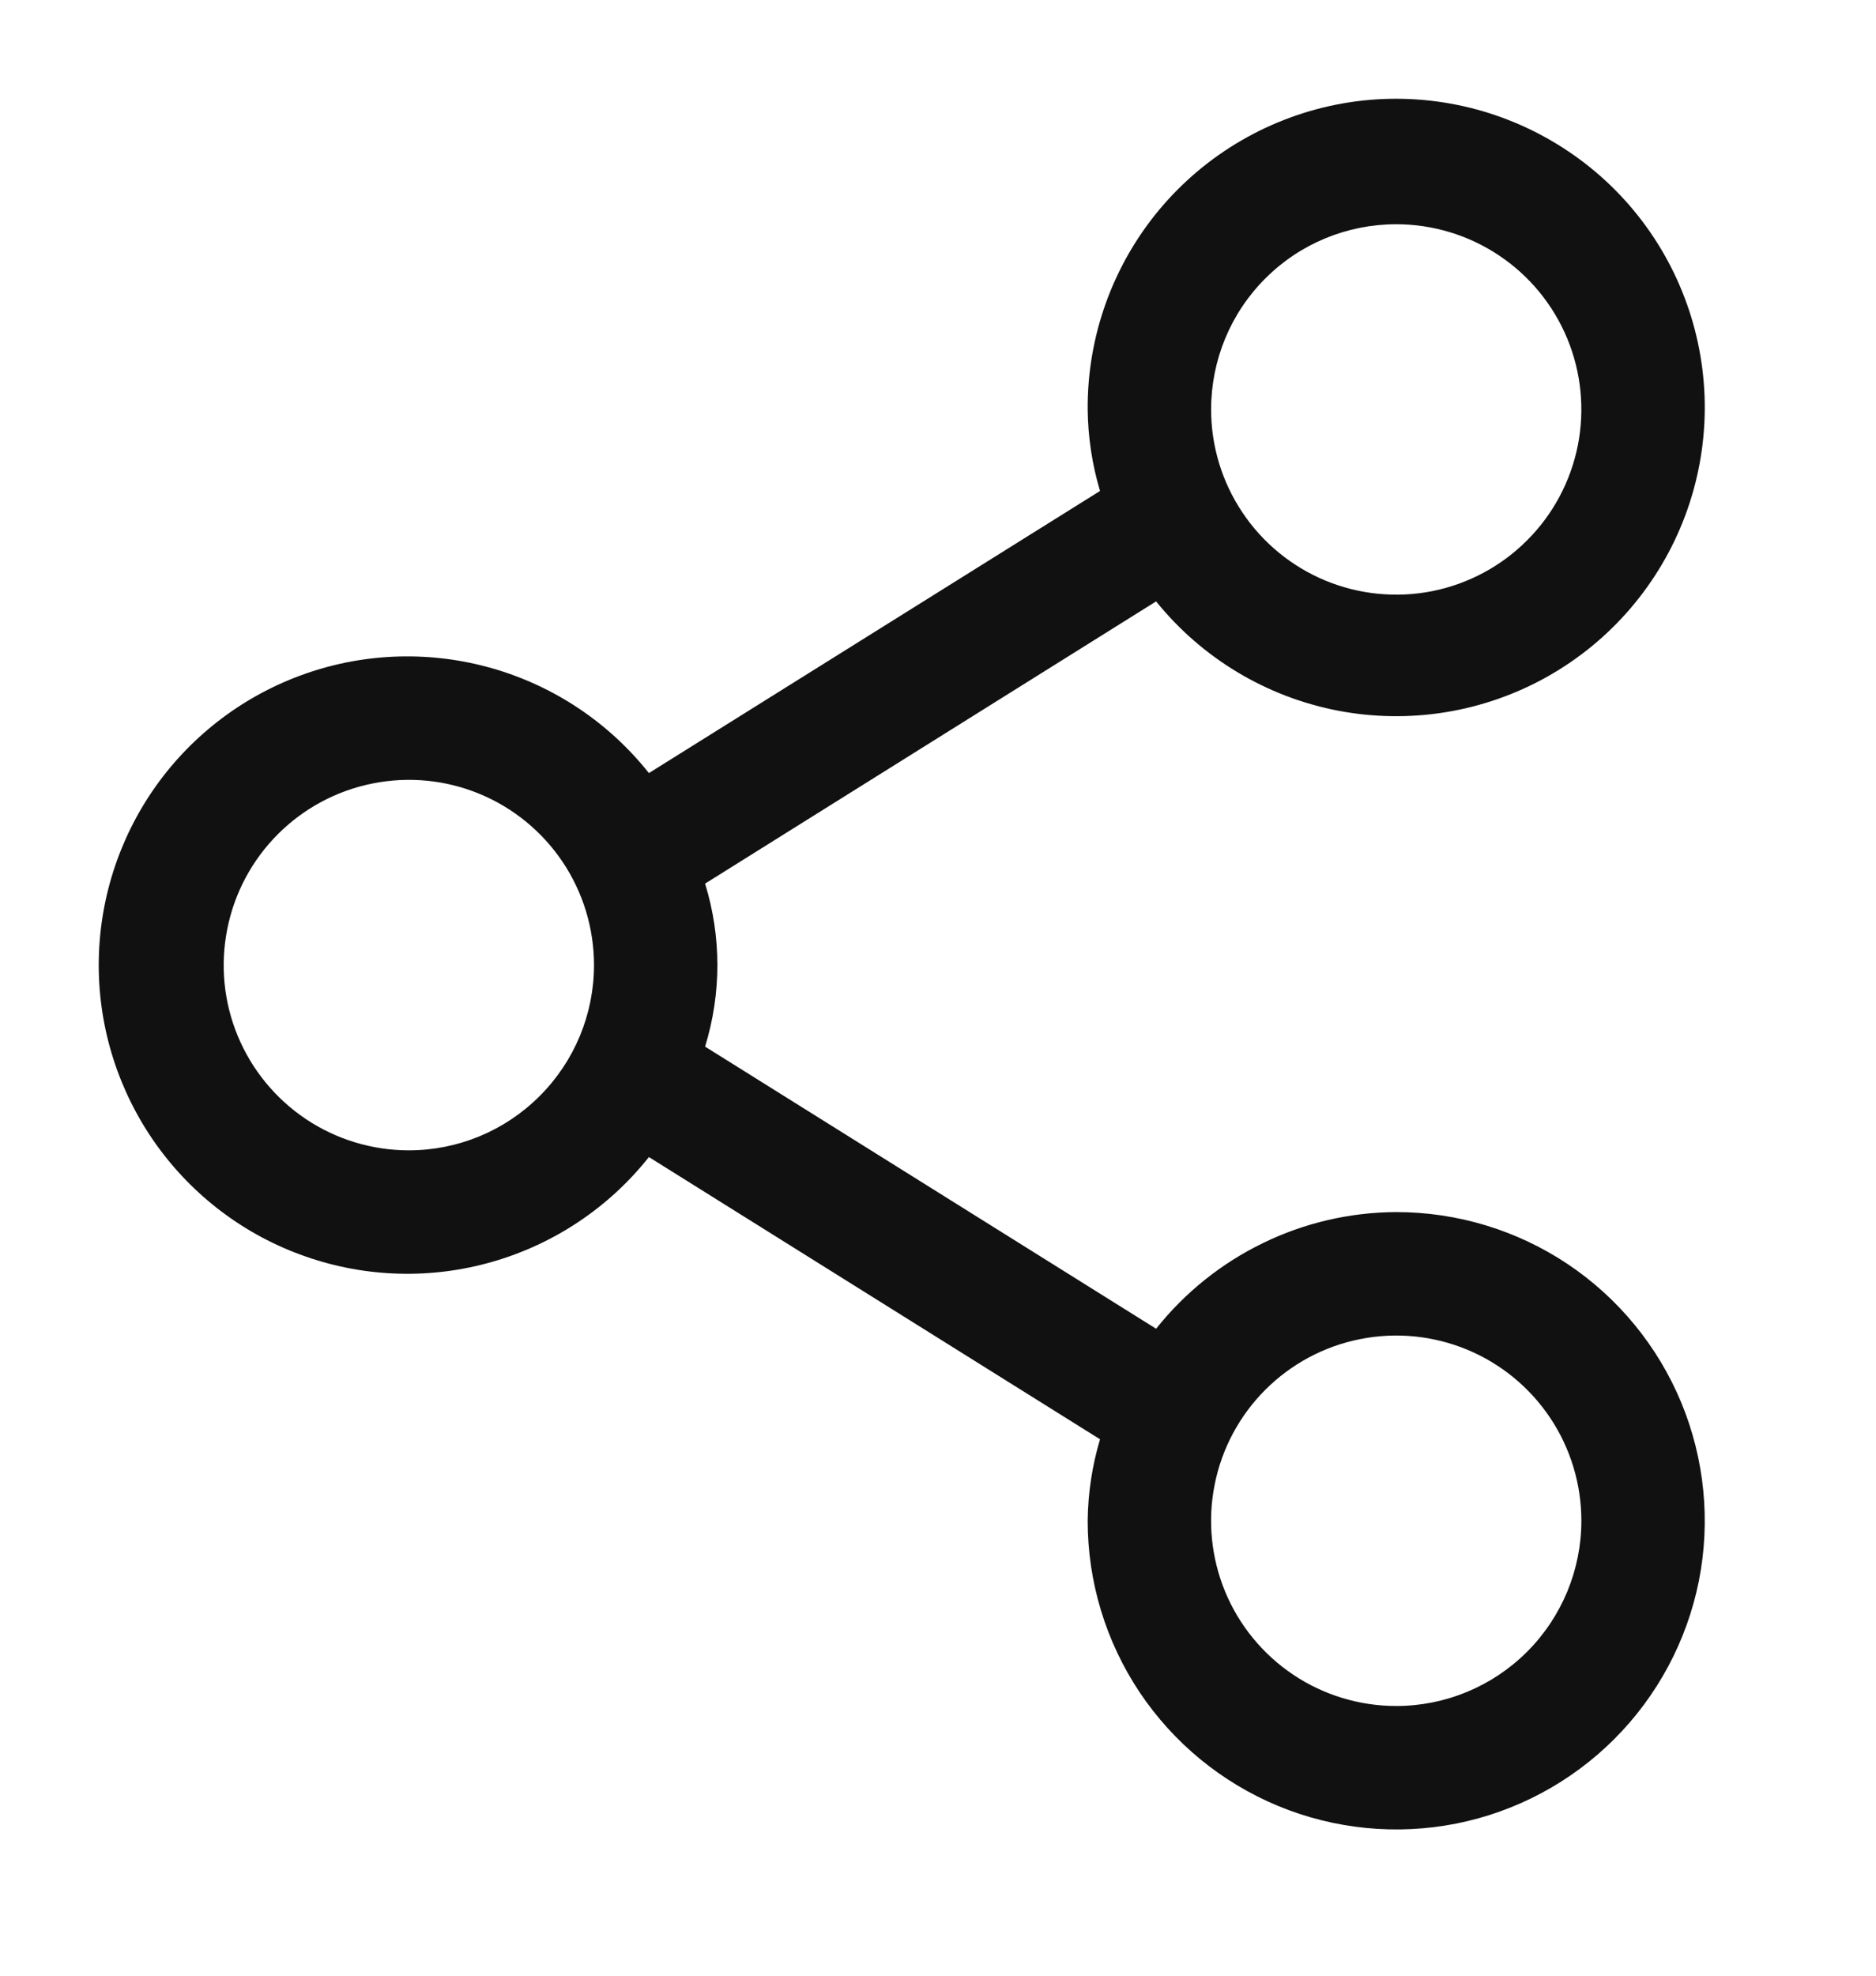 <svg width="19" height="20" viewBox="0 0 19 20" fill="none" xmlns="http://www.w3.org/2000/svg">
<path d="M14.141 12.27C13.673 12.272 13.211 12.379 12.791 12.584C12.37 12.788 12 13.085 11.709 13.451L7.141 10.595C7.307 10.057 7.307 9.482 7.141 8.945L11.709 6.088C12.173 6.663 12.825 7.054 13.55 7.194C14.275 7.333 15.025 7.212 15.669 6.851C16.313 6.49 16.808 5.912 17.067 5.221C17.326 4.53 17.332 3.77 17.084 3.075C16.836 2.379 16.35 1.795 15.711 1.424C15.073 1.053 14.325 0.919 13.598 1.047C12.871 1.176 12.213 1.557 11.74 2.124C11.268 2.691 11.011 3.407 11.016 4.145C11.019 4.424 11.061 4.702 11.141 4.97L6.572 7.826C6.169 7.318 5.617 6.948 4.994 6.768C4.372 6.588 3.708 6.605 3.096 6.819C2.483 7.033 1.953 7.431 1.577 7.96C1.202 8.489 1 9.121 1 9.77C1 10.418 1.202 11.05 1.577 11.579C1.953 12.108 2.483 12.507 3.096 12.72C3.708 12.934 4.372 12.952 4.994 12.771C5.617 12.591 6.169 12.221 6.572 11.713L11.141 14.57C11.061 14.838 11.019 15.115 11.016 15.395C11.016 16.013 11.199 16.617 11.542 17.131C11.886 17.645 12.374 18.045 12.945 18.282C13.516 18.518 14.144 18.58 14.75 18.46C15.357 18.339 15.913 18.041 16.35 17.604C16.787 17.167 17.085 16.61 17.206 16.004C17.326 15.398 17.264 14.77 17.028 14.199C16.791 13.628 16.391 13.14 15.877 12.796C15.363 12.453 14.759 12.27 14.141 12.27ZM14.141 2.27C14.511 2.27 14.874 2.38 15.182 2.586C15.491 2.792 15.731 3.085 15.873 3.427C16.015 3.77 16.052 4.147 15.98 4.51C15.907 4.874 15.729 5.208 15.466 5.47C15.204 5.733 14.87 5.911 14.507 5.984C14.143 6.056 13.766 6.019 13.423 5.877C13.081 5.735 12.788 5.495 12.582 5.186C12.376 4.878 12.266 4.516 12.266 4.145C12.266 3.647 12.463 3.17 12.815 2.819C13.166 2.467 13.643 2.27 14.141 2.27ZM4.141 11.645C3.77 11.645 3.407 11.535 3.099 11.329C2.791 11.123 2.55 10.83 2.408 10.487C2.266 10.145 2.229 9.768 2.302 9.404C2.374 9.04 2.553 8.706 2.815 8.444C3.077 8.182 3.411 8.003 3.775 7.931C4.139 7.858 4.516 7.895 4.858 8.037C5.201 8.179 5.494 8.42 5.7 8.728C5.906 9.036 6.016 9.399 6.016 9.77C6.016 10.267 5.818 10.744 5.466 11.095C5.115 11.447 4.638 11.645 4.141 11.645ZM14.141 17.27C13.77 17.27 13.407 17.16 13.099 16.954C12.791 16.748 12.55 16.455 12.408 16.112C12.267 15.77 12.229 15.393 12.302 15.029C12.374 14.665 12.553 14.331 12.815 14.069C13.077 13.807 13.411 13.628 13.775 13.556C14.139 13.483 14.516 13.521 14.858 13.662C15.201 13.804 15.494 14.045 15.7 14.353C15.906 14.661 16.016 15.024 16.016 15.395C16.016 15.892 15.818 16.369 15.466 16.721C15.115 17.072 14.638 17.27 14.141 17.27Z" fill="#111111"/>
</svg>
